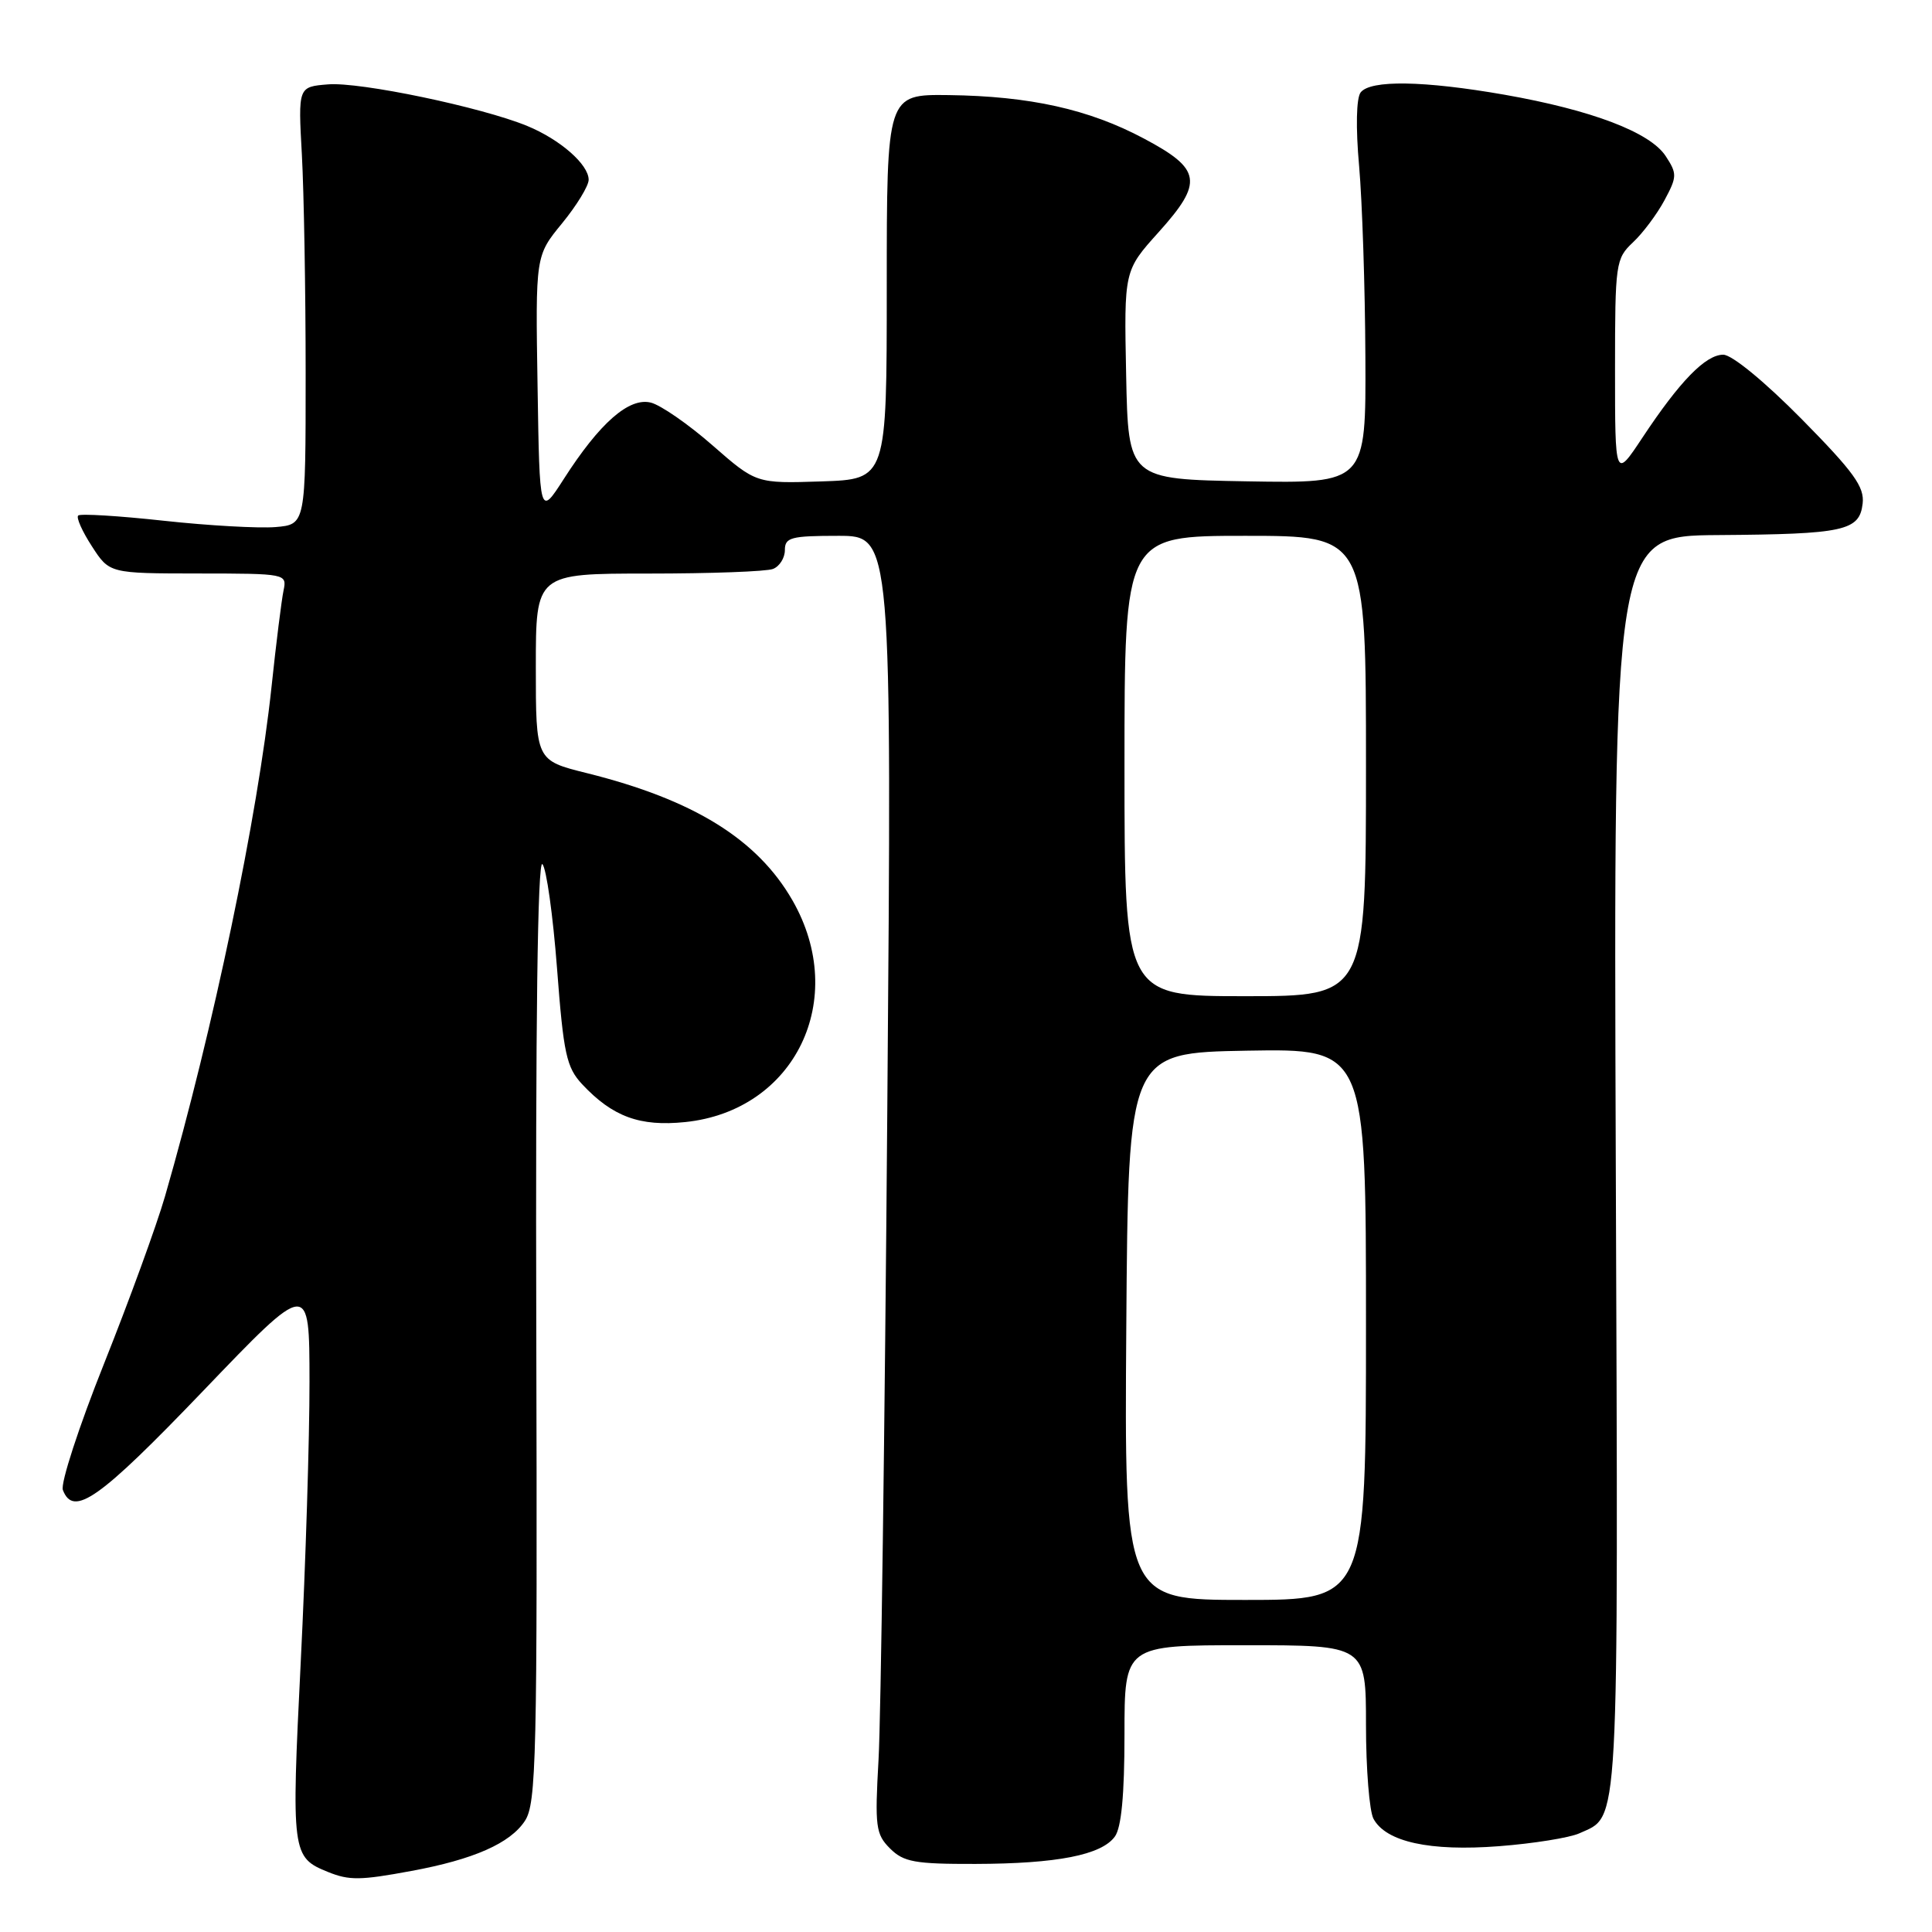 <?xml version="1.0" encoding="UTF-8" standalone="no"?>
<!DOCTYPE svg PUBLIC "-//W3C//DTD SVG 1.1//EN" "http://www.w3.org/Graphics/SVG/1.1/DTD/svg11.dtd" >
<svg xmlns="http://www.w3.org/2000/svg" xmlns:xlink="http://www.w3.org/1999/xlink" version="1.1" viewBox="0 0 256 256">
 <g >
 <path fill="currentColor"
d=" M 54.51 247.91 C 62.76 246.39 67.60 244.25 69.55 241.28 C 71.07 238.96 71.21 233.11 71.06 176.11 C 70.95 135.67 71.24 113.85 71.87 114.50 C 72.40 115.05 73.27 121.27 73.81 128.32 C 74.67 139.67 75.06 141.43 77.14 143.67 C 81.17 147.97 84.78 149.30 90.79 148.68 C 105.36 147.18 112.51 132.40 105.01 119.31 C 100.35 111.19 91.89 105.96 77.75 102.44 C 71.00 100.76 71.00 100.76 71.00 88.38 C 71.00 76.00 71.00 76.00 85.92 76.00 C 94.12 76.00 101.55 75.73 102.42 75.39 C 103.29 75.06 104.00 73.93 104.00 72.89 C 104.00 71.21 104.80 71.00 111.09 71.00 C 118.18 71.00 118.18 71.00 117.57 147.25 C 117.24 189.19 116.72 227.86 116.41 233.18 C 115.91 242.04 116.04 243.04 117.93 244.93 C 119.73 246.73 121.21 247.00 129.25 246.98 C 140.07 246.95 145.94 245.80 147.72 243.36 C 148.59 242.18 149.00 237.81 149.00 229.81 C 149.00 218.00 149.00 218.00 165.00 218.00 C 181.00 218.00 181.00 218.00 181.00 228.57 C 181.00 234.38 181.45 239.97 181.99 240.99 C 183.64 244.06 189.45 245.34 198.63 244.63 C 203.19 244.28 207.97 243.51 209.26 242.93 C 214.63 240.48 214.43 244.07 214.10 154.25 C 213.80 71.00 213.80 71.00 227.65 70.90 C 244.38 70.78 246.39 70.34 246.81 66.73 C 247.07 64.52 245.65 62.55 238.72 55.52 C 233.82 50.56 229.49 47.00 228.34 47.00 C 226.00 47.00 222.59 50.50 217.63 57.99 C 214.00 63.47 214.00 63.47 214.00 48.91 C 214.00 34.88 214.09 34.27 216.37 32.12 C 217.68 30.90 219.56 28.38 220.55 26.54 C 222.23 23.41 222.24 23.02 220.71 20.68 C 218.64 17.52 210.90 14.58 199.35 12.55 C 188.64 10.68 181.58 10.57 180.29 12.25 C 179.72 13.00 179.63 16.89 180.09 22.00 C 180.50 26.68 180.88 38.05 180.92 47.28 C 181.00 64.05 181.00 64.05 165.25 63.78 C 149.50 63.50 149.50 63.50 149.22 49.68 C 148.94 35.86 148.94 35.86 153.52 30.77 C 159.49 24.13 159.21 22.41 151.56 18.35 C 144.27 14.47 136.45 12.74 125.70 12.60 C 117.50 12.50 117.50 12.50 117.50 38.00 C 117.50 63.50 117.50 63.50 108.85 63.79 C 100.20 64.07 100.20 64.07 94.41 59.01 C 91.23 56.22 87.55 53.68 86.25 53.35 C 83.36 52.62 79.47 56.03 74.71 63.46 C 71.50 68.46 71.50 68.46 71.23 51.18 C 70.95 33.89 70.95 33.89 74.48 29.59 C 76.41 27.23 78.00 24.63 78.00 23.82 C 78.00 21.80 74.23 18.49 69.86 16.69 C 63.81 14.20 47.69 10.83 43.47 11.18 C 39.50 11.50 39.50 11.50 40.00 20.50 C 40.27 25.45 40.50 38.50 40.50 49.50 C 40.50 69.50 40.50 69.50 36.50 69.84 C 34.30 70.02 27.63 69.65 21.68 69.00 C 15.72 68.35 10.63 68.04 10.36 68.31 C 10.08 68.59 10.90 70.42 12.18 72.39 C 14.50 75.98 14.50 75.98 26.27 75.99 C 37.94 76.00 38.03 76.02 37.57 78.25 C 37.31 79.49 36.59 85.22 35.98 91.00 C 34.15 108.18 28.28 136.30 21.87 158.50 C 20.76 162.35 17.12 172.33 13.79 180.68 C 10.46 189.02 8.00 196.56 8.33 197.43 C 9.73 201.08 13.15 198.66 26.91 184.31 C 41.00 169.61 41.00 169.61 41.01 183.06 C 41.02 190.45 40.50 207.17 39.85 220.20 C 38.59 245.61 38.66 246.10 43.47 248.05 C 46.27 249.18 47.74 249.17 54.51 247.91 Z  M 149.24 175.75 C 149.50 139.50 149.50 139.50 165.25 139.22 C 181.00 138.95 181.00 138.95 181.00 175.47 C 181.00 212.00 181.00 212.00 164.99 212.00 C 148.98 212.00 148.98 212.00 149.24 175.75 Z  M 149.00 101.50 C 149.00 71.00 149.00 71.00 165.00 71.00 C 181.00 71.00 181.00 71.00 181.00 101.50 C 181.00 132.00 181.00 132.00 165.00 132.00 C 149.00 132.00 149.00 132.00 149.00 101.50 Z "/>
</g>
</svg>